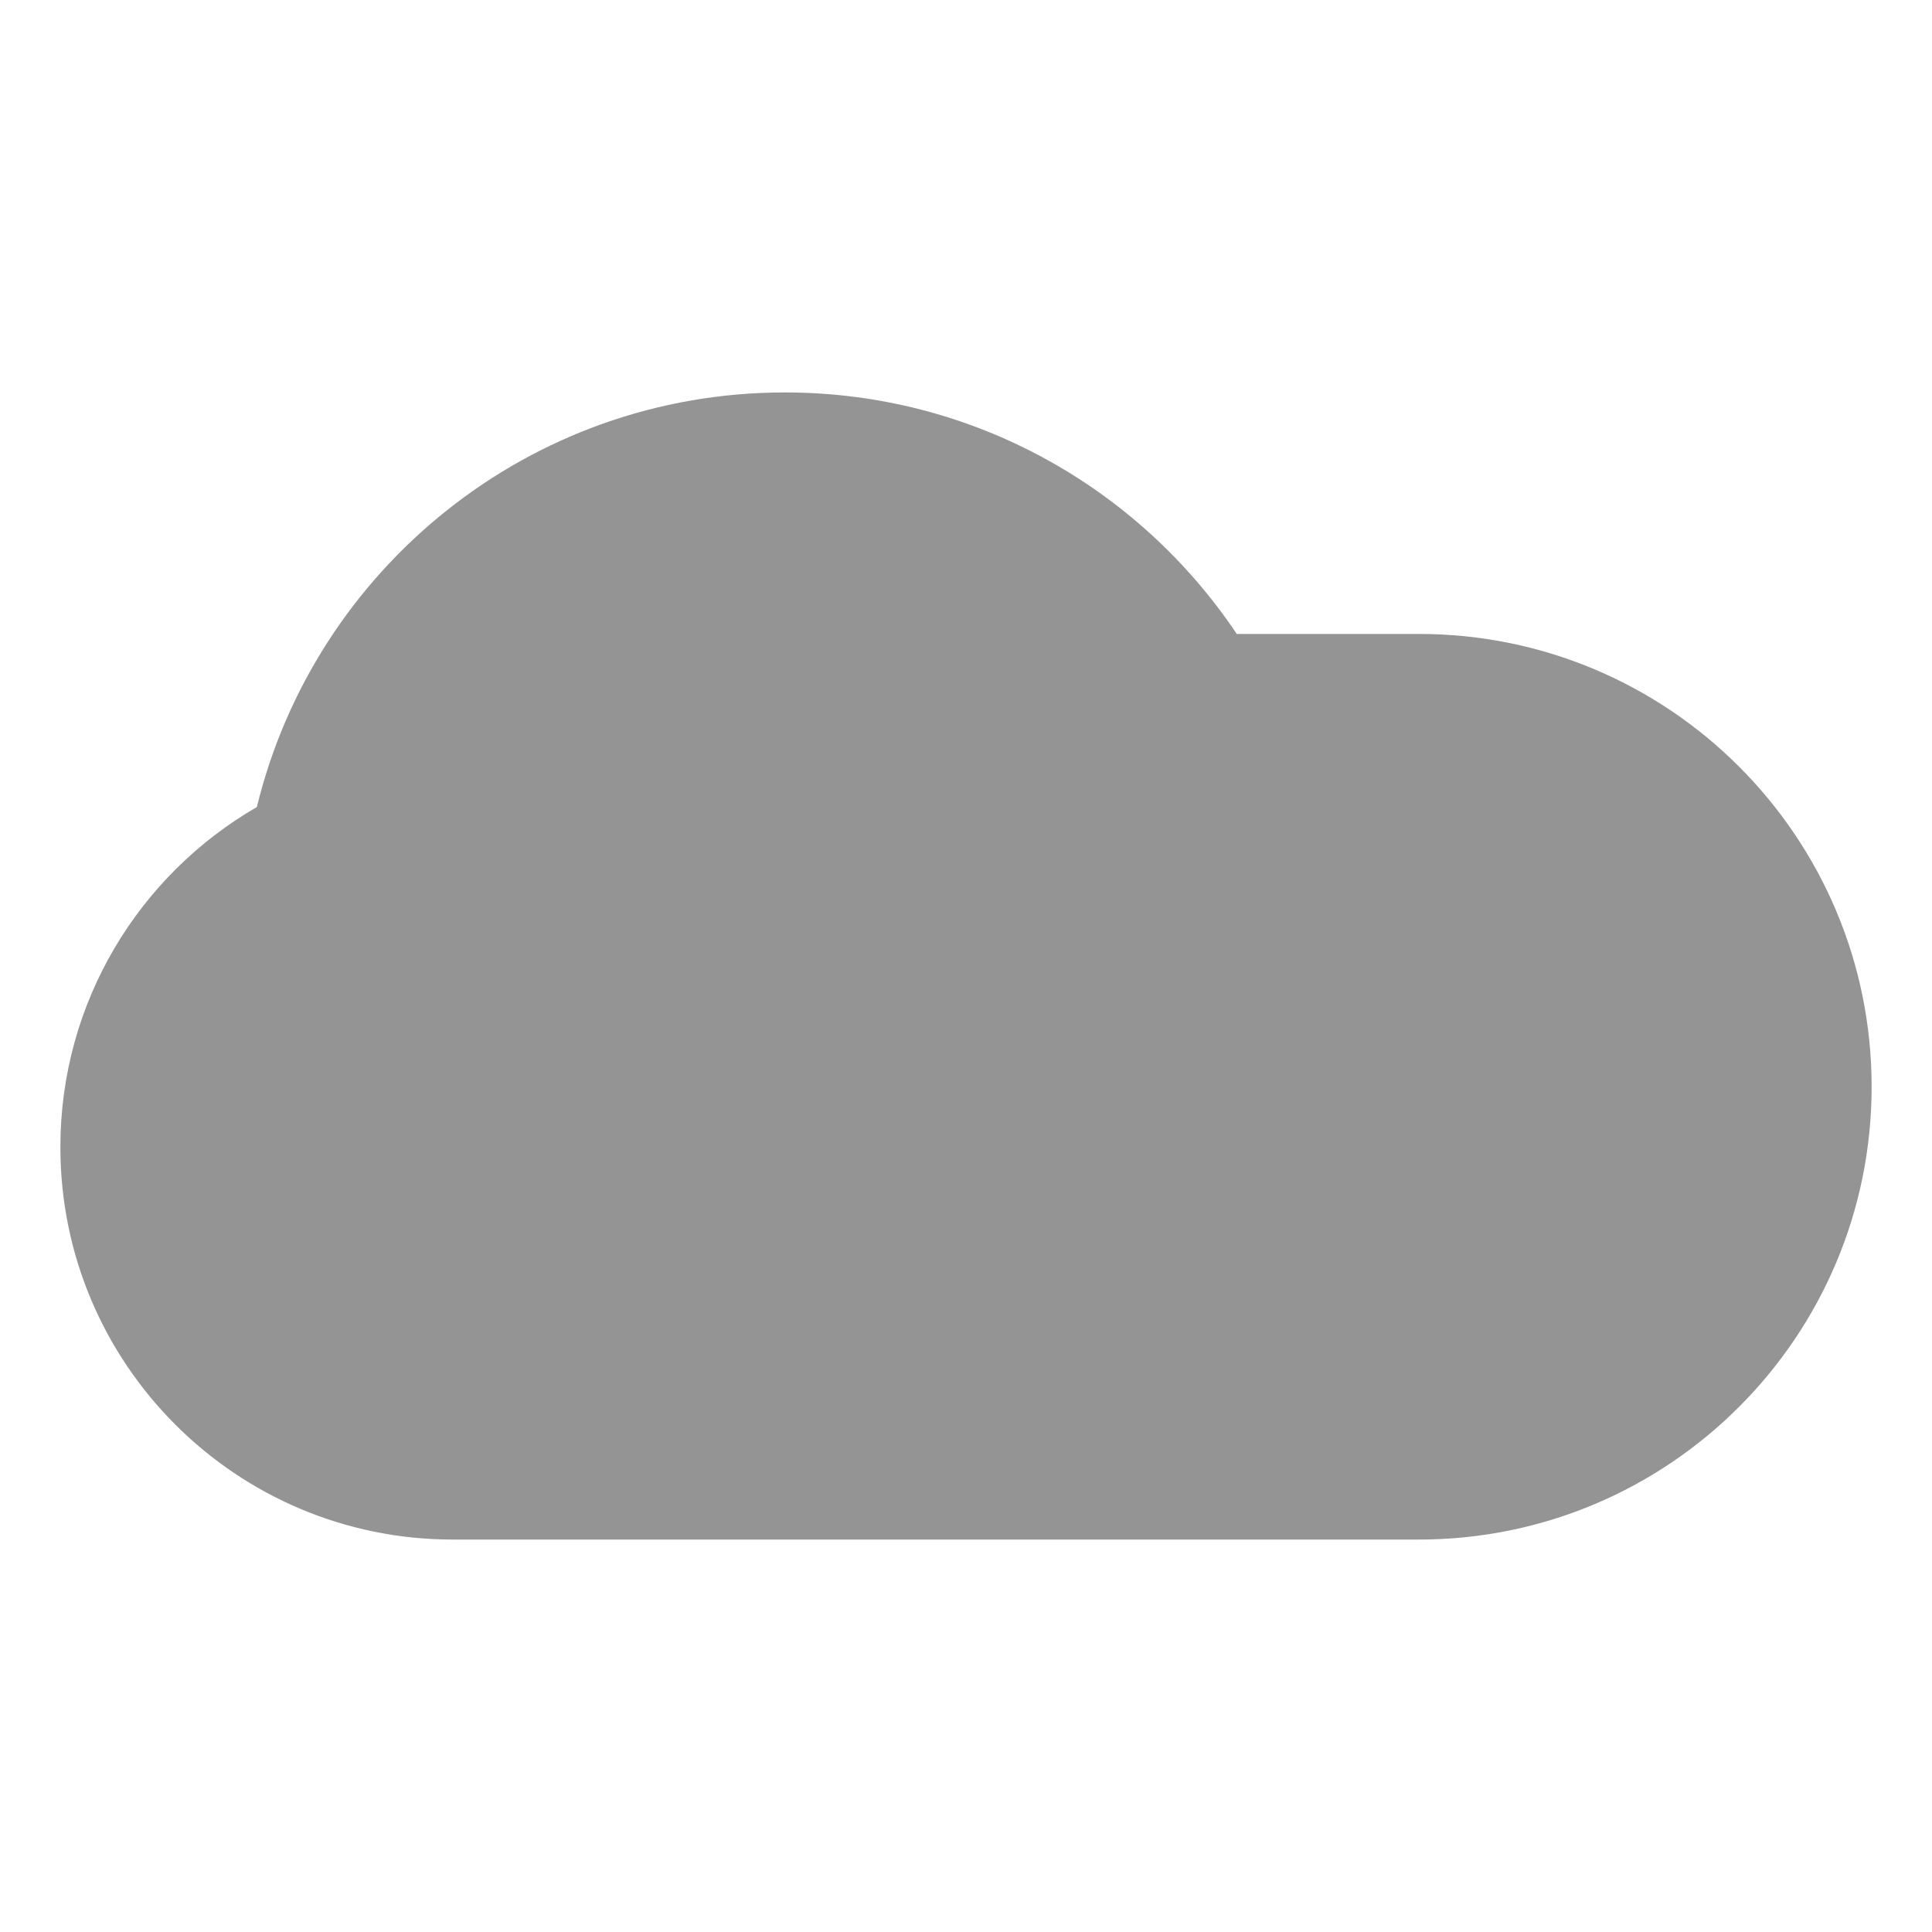 <svg width="80" height="80" viewBox="0 0 80 80" fill="none" xmlns="http://www.w3.org/2000/svg">
<path fill-rule="evenodd" clip-rule="evenodd" d="M10.636 33.418C13.03 23.565 21.911 16.25 32.5 16.25C40.301 16.25 47.175 20.22 51.211 26.25H58.75C69.105 26.25 77.5 34.645 77.5 45C77.5 55.355 69.105 63.75 58.75 63.75H36.25C36.228 63.75 36.205 63.75 36.183 63.75H32.574C32.549 63.75 32.525 63.75 32.5 63.75C32.475 63.75 32.451 63.75 32.426 63.75H18.75C9.775 63.75 2.5 56.474 2.5 47.5C2.5 41.481 5.773 36.226 10.636 33.418Z" fill="#949494"/>
</svg>
